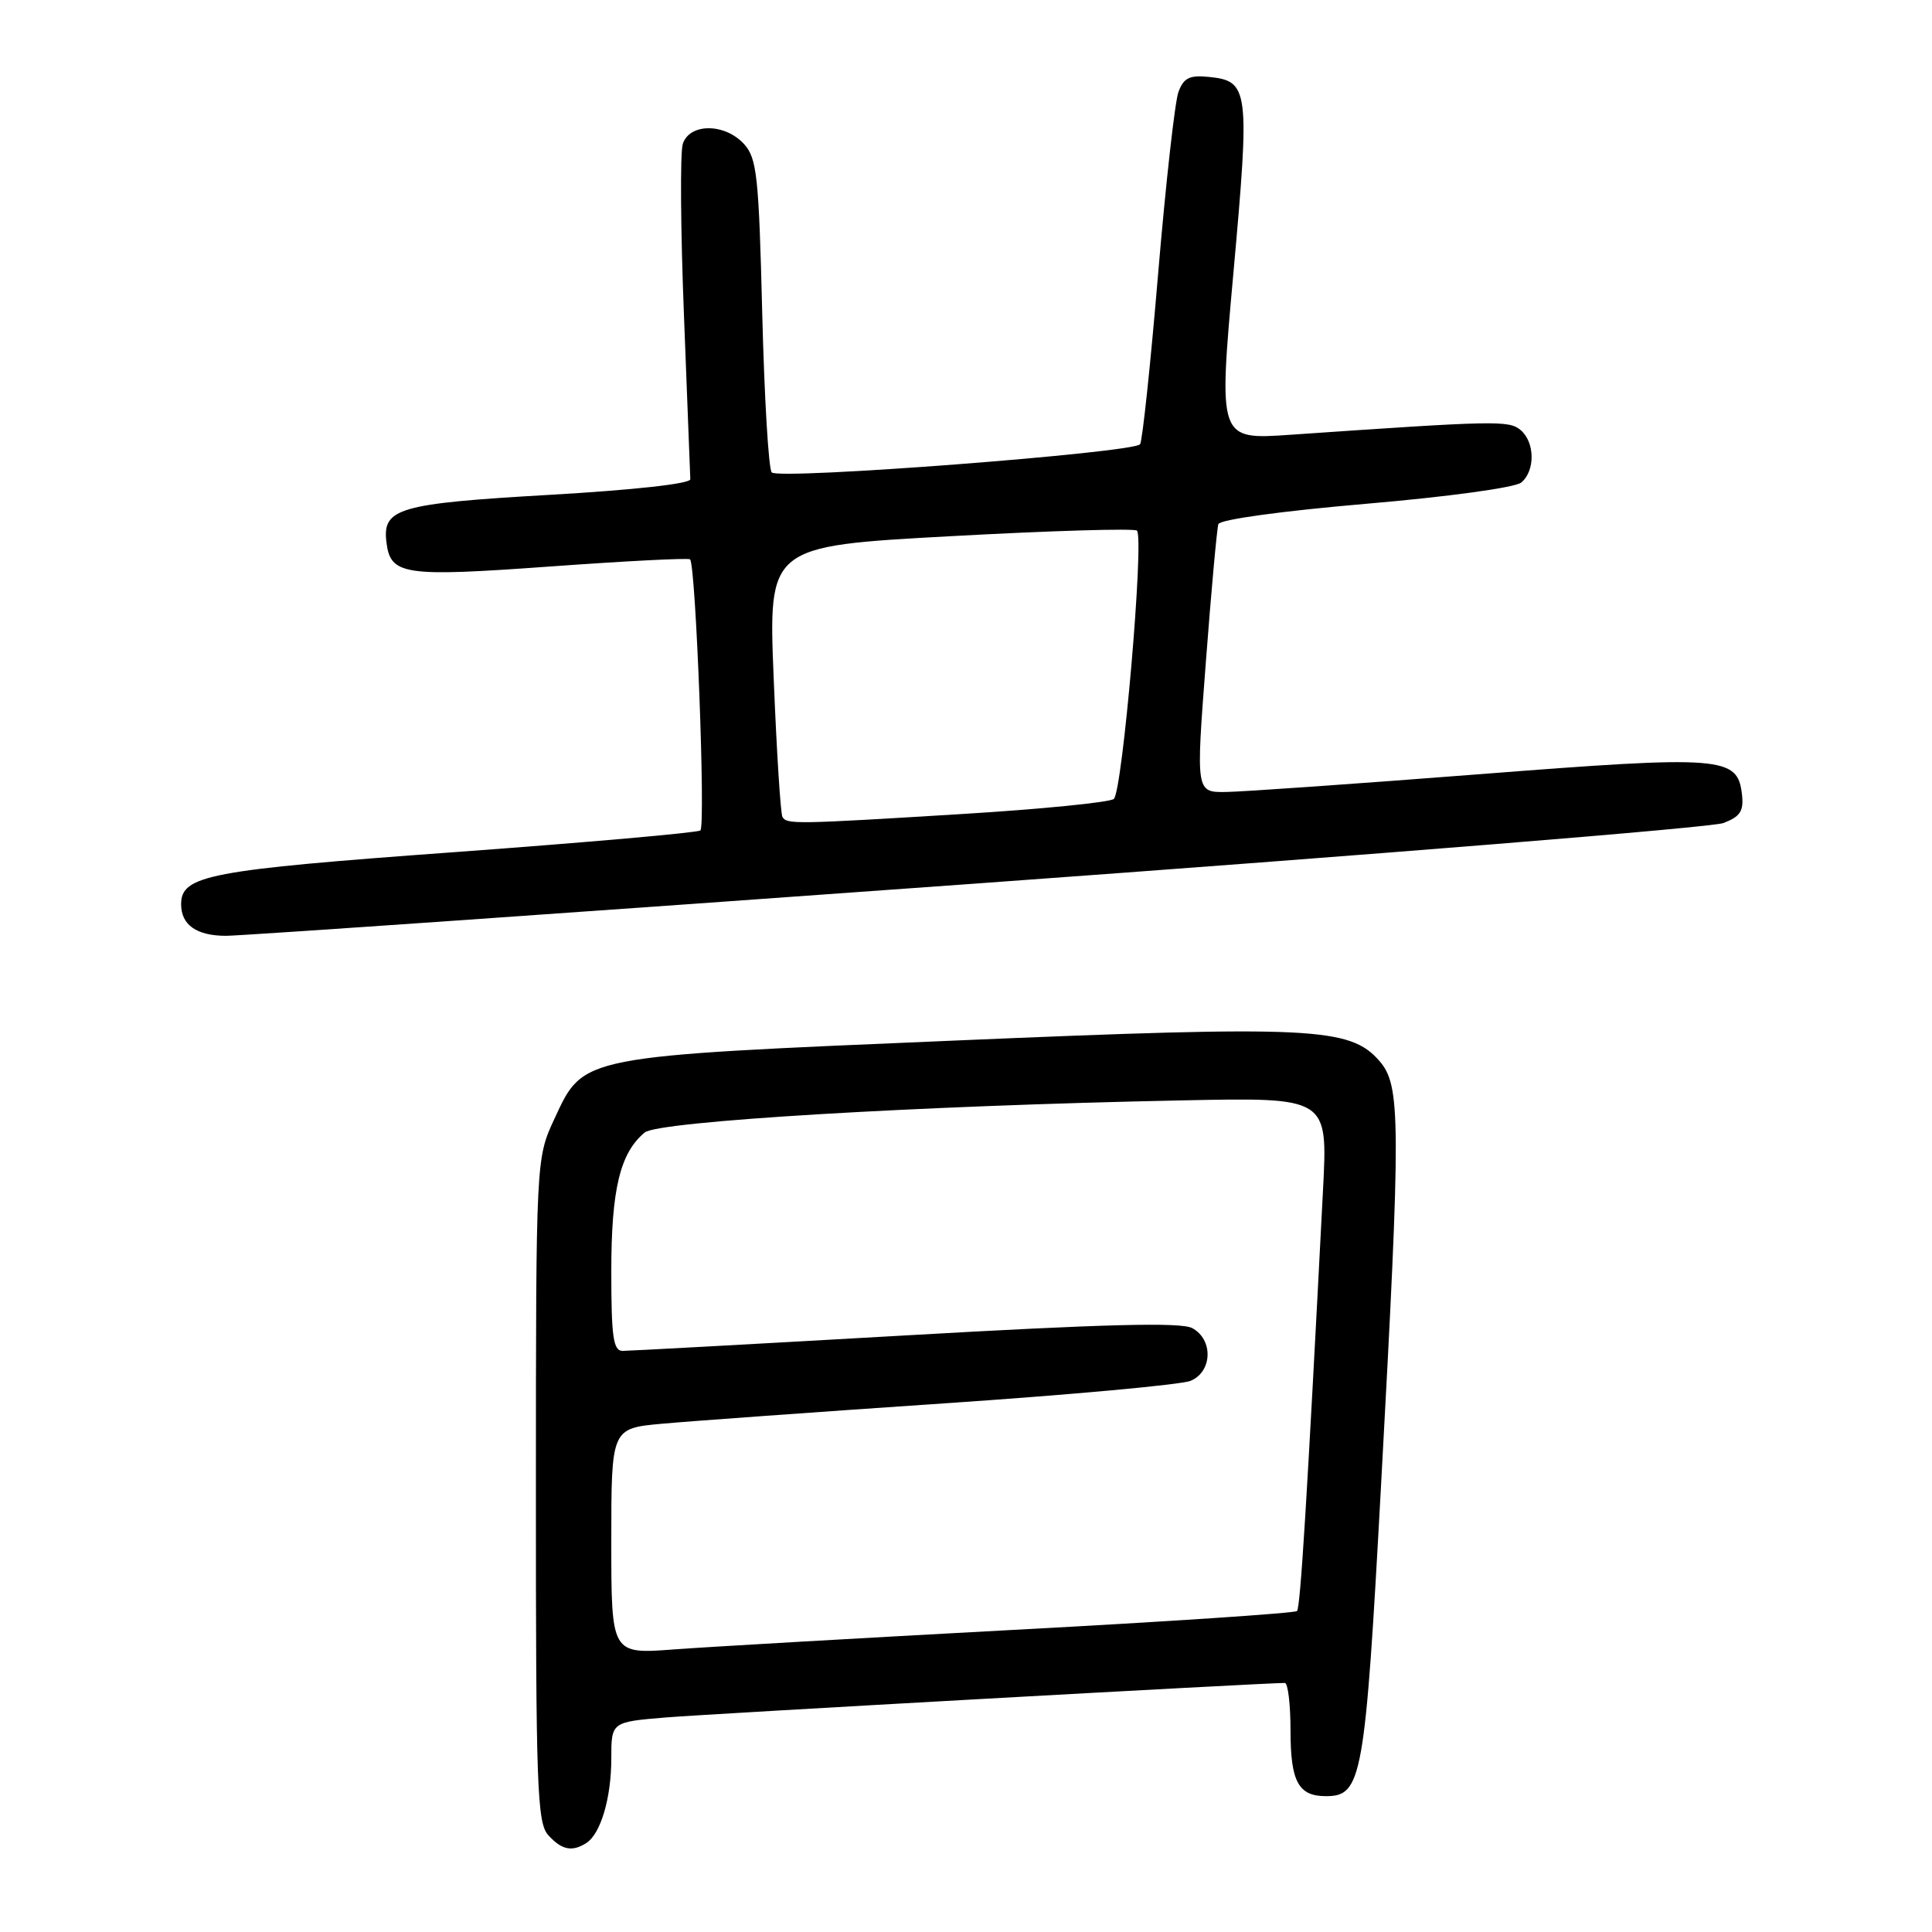 <?xml version="1.0" encoding="UTF-8" standalone="no"?>
<!DOCTYPE svg PUBLIC "-//W3C//DTD SVG 1.1//EN" "http://www.w3.org/Graphics/SVG/1.1/DTD/svg11.dtd" >
<svg xmlns="http://www.w3.org/2000/svg" xmlns:xlink="http://www.w3.org/1999/xlink" version="1.1" viewBox="0 0 256 256">
 <g >
 <path fill="currentColor"
d=" M 77.69 244.21 C 79.59 243.00 81.00 238.25 81.00 233.02 C 81.00 228.17 81.00 228.17 88.25 227.57 C 94.12 227.09 167.58 222.99 170.25 223.00 C 170.66 223.00 171.00 225.84 171.00 229.30 C 171.00 236.07 172.04 238.00 175.68 238.00 C 180.47 238.00 180.87 235.78 182.99 196.93 C 185.65 148.20 185.63 143.83 182.75 140.55 C 178.86 136.11 173.78 135.87 126.50 137.88 C 76.63 139.99 77.38 139.84 73.48 148.21 C 71.02 153.50 71.02 153.50 71.01 197.42 C 71.00 236.90 71.17 241.53 72.65 243.17 C 74.43 245.13 75.80 245.42 77.69 244.21 Z  M 129.54 117.06 C 182.35 113.24 226.81 109.64 228.35 109.06 C 230.60 108.20 231.07 107.48 230.82 105.26 C 230.24 100.22 228.32 100.07 196.00 102.59 C 179.78 103.85 164.69 104.91 162.48 104.94 C 158.46 105.00 158.46 105.00 159.78 87.75 C 160.50 78.26 161.25 70.03 161.44 69.45 C 161.64 68.84 169.88 67.71 180.96 66.76 C 191.85 65.83 200.76 64.61 201.57 63.94 C 203.45 62.38 203.39 58.57 201.47 56.97 C 199.92 55.69 198.22 55.73 170.97 57.61 C 161.44 58.27 161.44 58.27 163.44 36.09 C 165.63 11.76 165.50 10.72 160.15 10.19 C 157.62 9.93 156.83 10.33 156.15 12.19 C 155.68 13.46 154.47 24.28 153.46 36.24 C 152.46 48.20 151.38 58.37 151.07 58.86 C 150.33 59.99 103.26 63.60 102.26 62.60 C 101.84 62.18 101.28 52.69 101.00 41.52 C 100.55 23.36 100.30 20.98 98.60 19.10 C 96.06 16.30 91.36 16.29 90.47 19.08 C 90.11 20.23 90.18 30.46 90.63 41.83 C 91.08 53.20 91.45 62.95 91.47 63.50 C 91.49 64.10 83.93 64.93 72.82 65.57 C 52.83 66.72 50.66 67.35 51.20 71.81 C 51.73 76.22 53.43 76.47 72.95 75.06 C 82.92 74.34 91.24 73.91 91.44 74.12 C 92.20 74.93 93.52 109.53 92.80 110.04 C 92.39 110.34 77.75 111.63 60.27 112.91 C 27.60 115.29 24.00 115.98 24.00 119.82 C 24.00 122.56 26.05 124.00 29.96 124.00 C 31.92 124.00 76.73 120.88 129.54 117.06 Z  M 81.00 204.22 C 81.00 189.26 81.00 189.26 87.75 188.65 C 91.46 188.31 108.22 187.10 125.00 185.96 C 141.78 184.83 156.51 183.48 157.75 182.97 C 160.66 181.77 160.79 177.49 157.97 175.98 C 156.48 175.18 146.35 175.44 119.97 176.95 C 100.18 178.08 83.32 179.00 82.50 179.00 C 81.26 179.00 81.00 177.16 81.00 168.47 C 81.00 157.59 82.16 152.77 85.43 150.06 C 87.22 148.57 121.69 146.51 156.48 145.81 C 176.06 145.41 175.94 145.34 175.30 157.79 C 173.19 198.73 172.31 213.03 171.86 213.47 C 171.58 213.75 154.73 214.88 134.42 215.96 C 114.12 217.05 93.79 218.22 89.25 218.56 C 81.00 219.18 81.00 219.18 81.00 204.22 Z  M 103.68 108.25 C 103.43 107.84 102.91 99.59 102.52 89.93 C 101.80 72.37 101.80 72.37 125.93 71.05 C 139.20 70.32 150.32 69.99 150.65 70.31 C 151.64 71.30 148.73 104.98 147.58 105.87 C 146.98 106.32 137.95 107.22 127.50 107.86 C 105.34 109.22 104.26 109.24 103.68 108.25 Z "/>
</g>
</svg>
